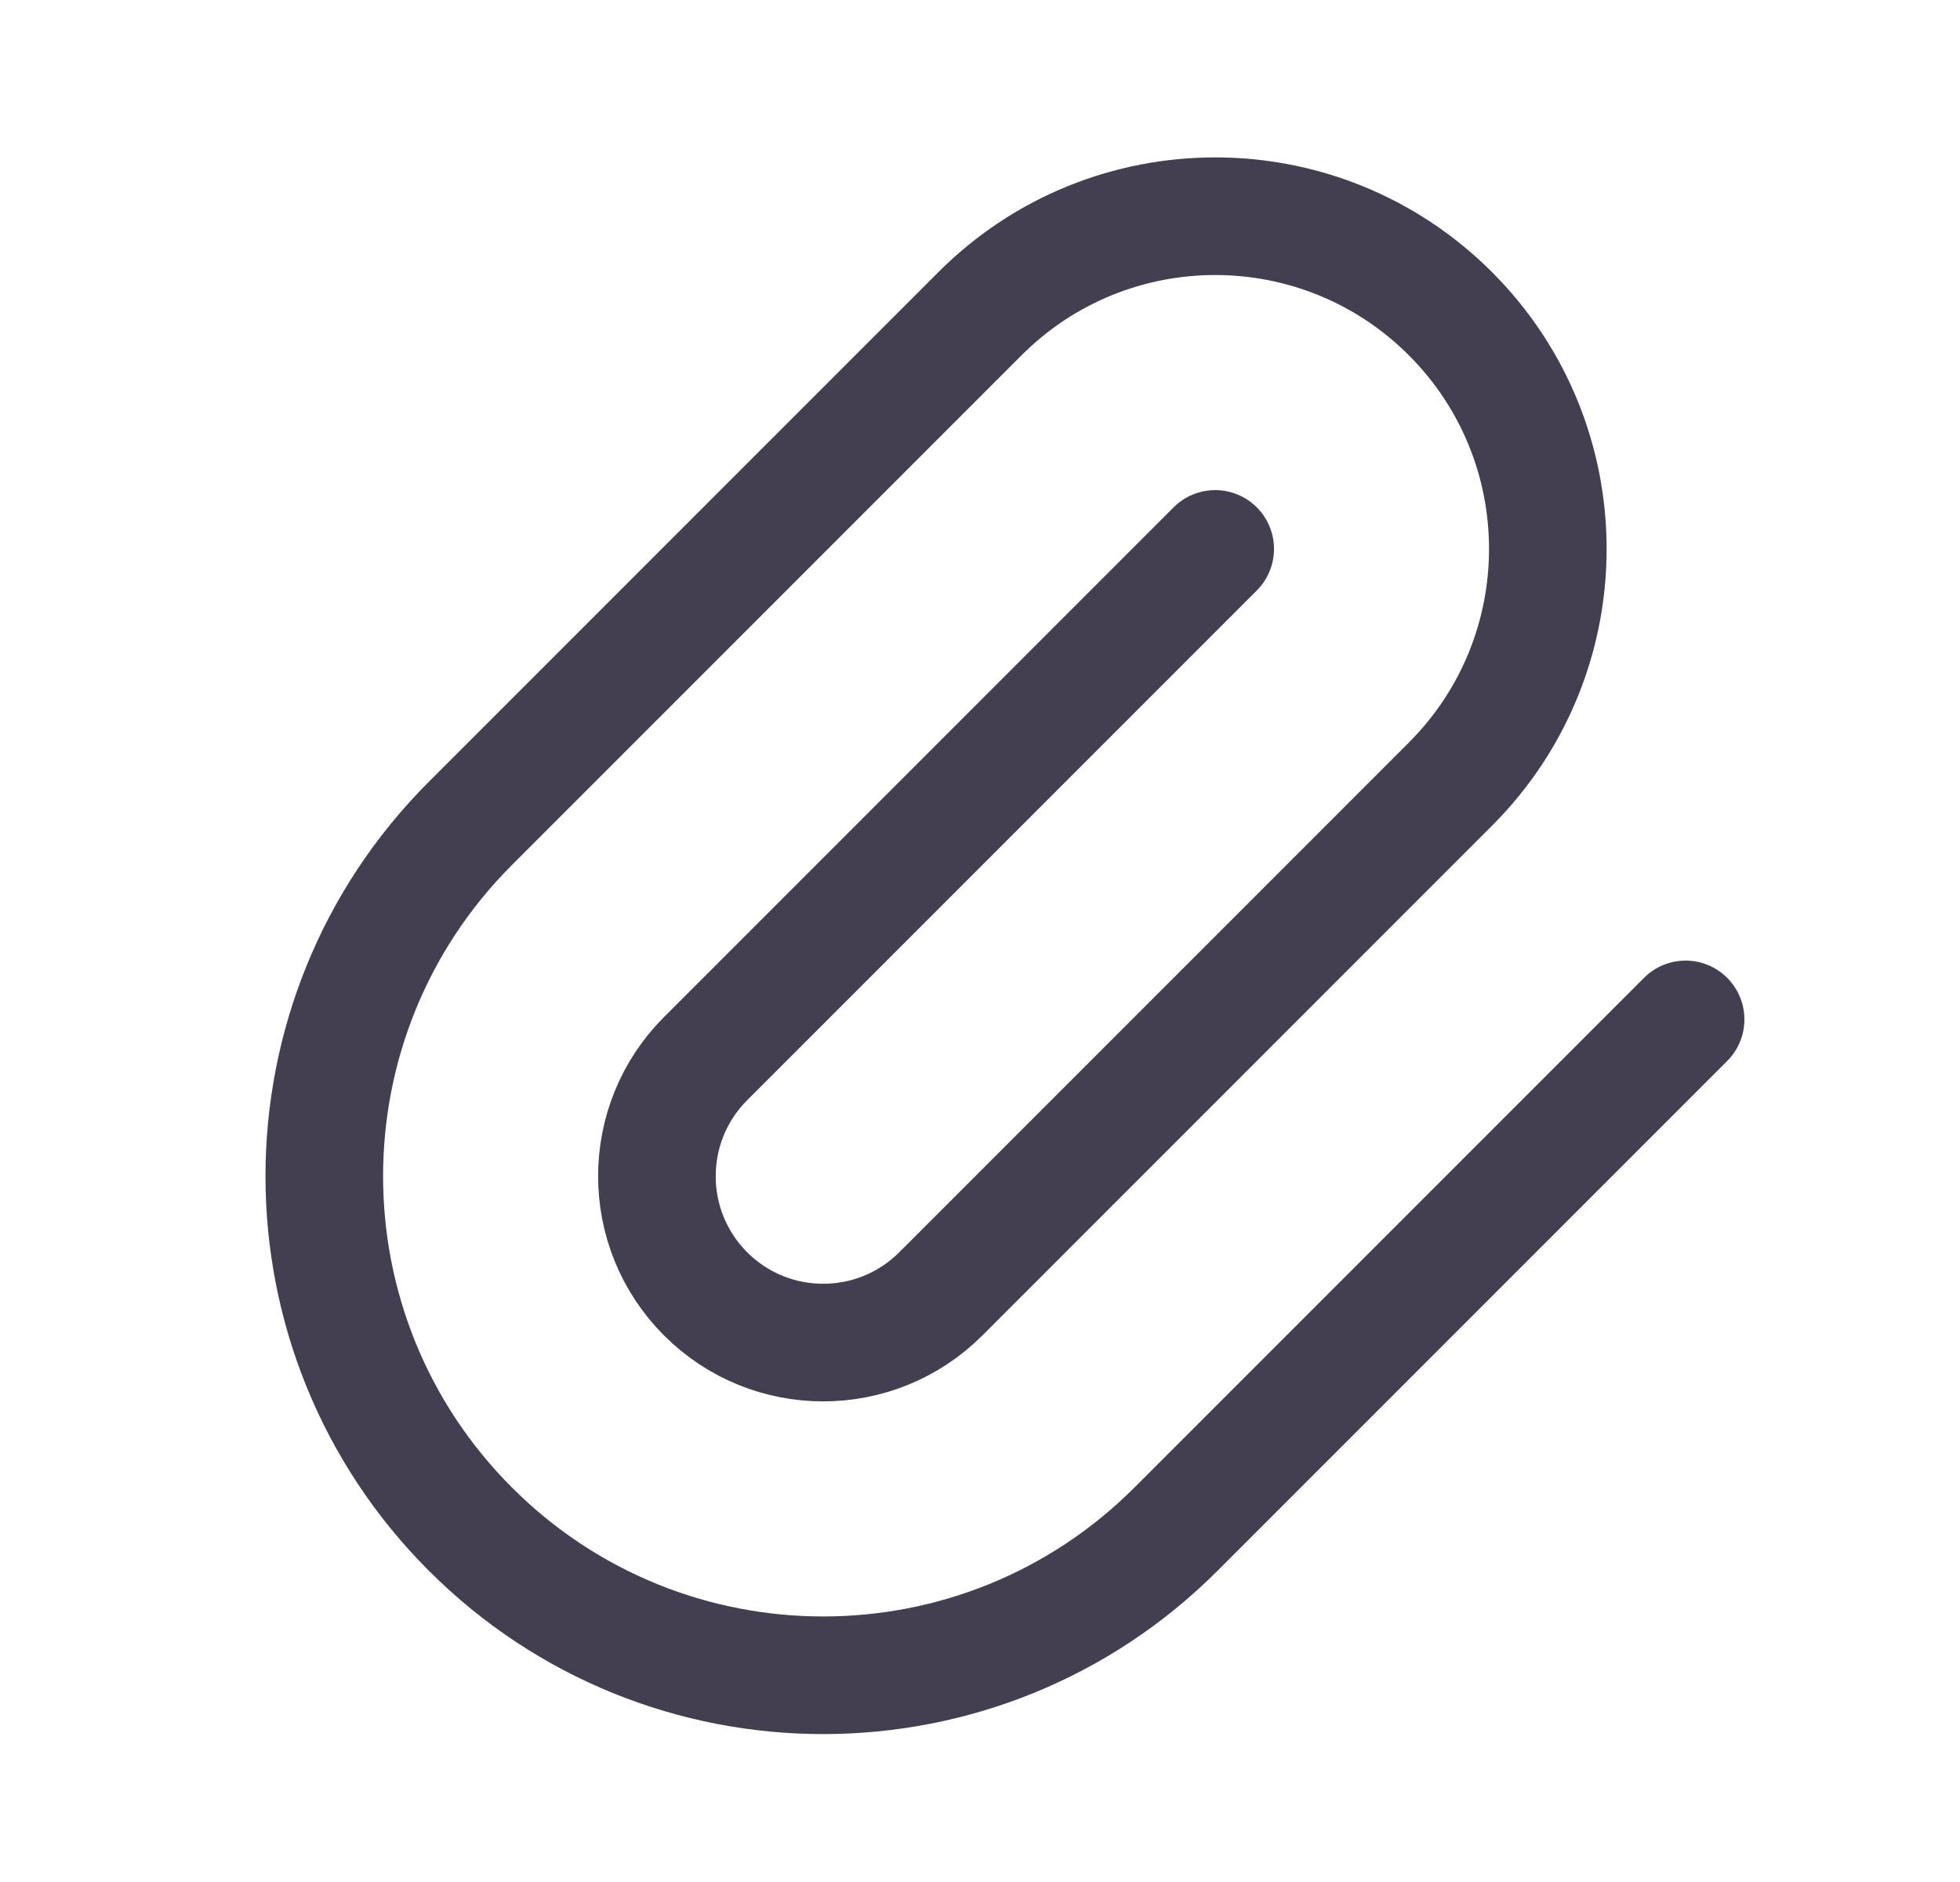 <svg width="25" height="24" viewBox="0 0 25 24" fill="none" xmlns="http://www.w3.org/2000/svg">
<path d="M15.5 7L9 13.5C8.172 14.328 8.172 15.671 9 16.5C9.828 17.328 11.171 17.328 12 16.5L18.5 10C20.157 8.343 20.157 5.657 18.5 4C16.843 2.343 14.157 2.343 12.5 4L6 10.5C3.515 12.985 3.515 17.015 6 19.5C8.485 21.985 12.515 21.985 15 19.5L21.5 13" stroke="#2F2B3D" stroke-opacity="0.9" stroke-width="1.5" stroke-linecap="round" stroke-linejoin="round"/>
</svg>
